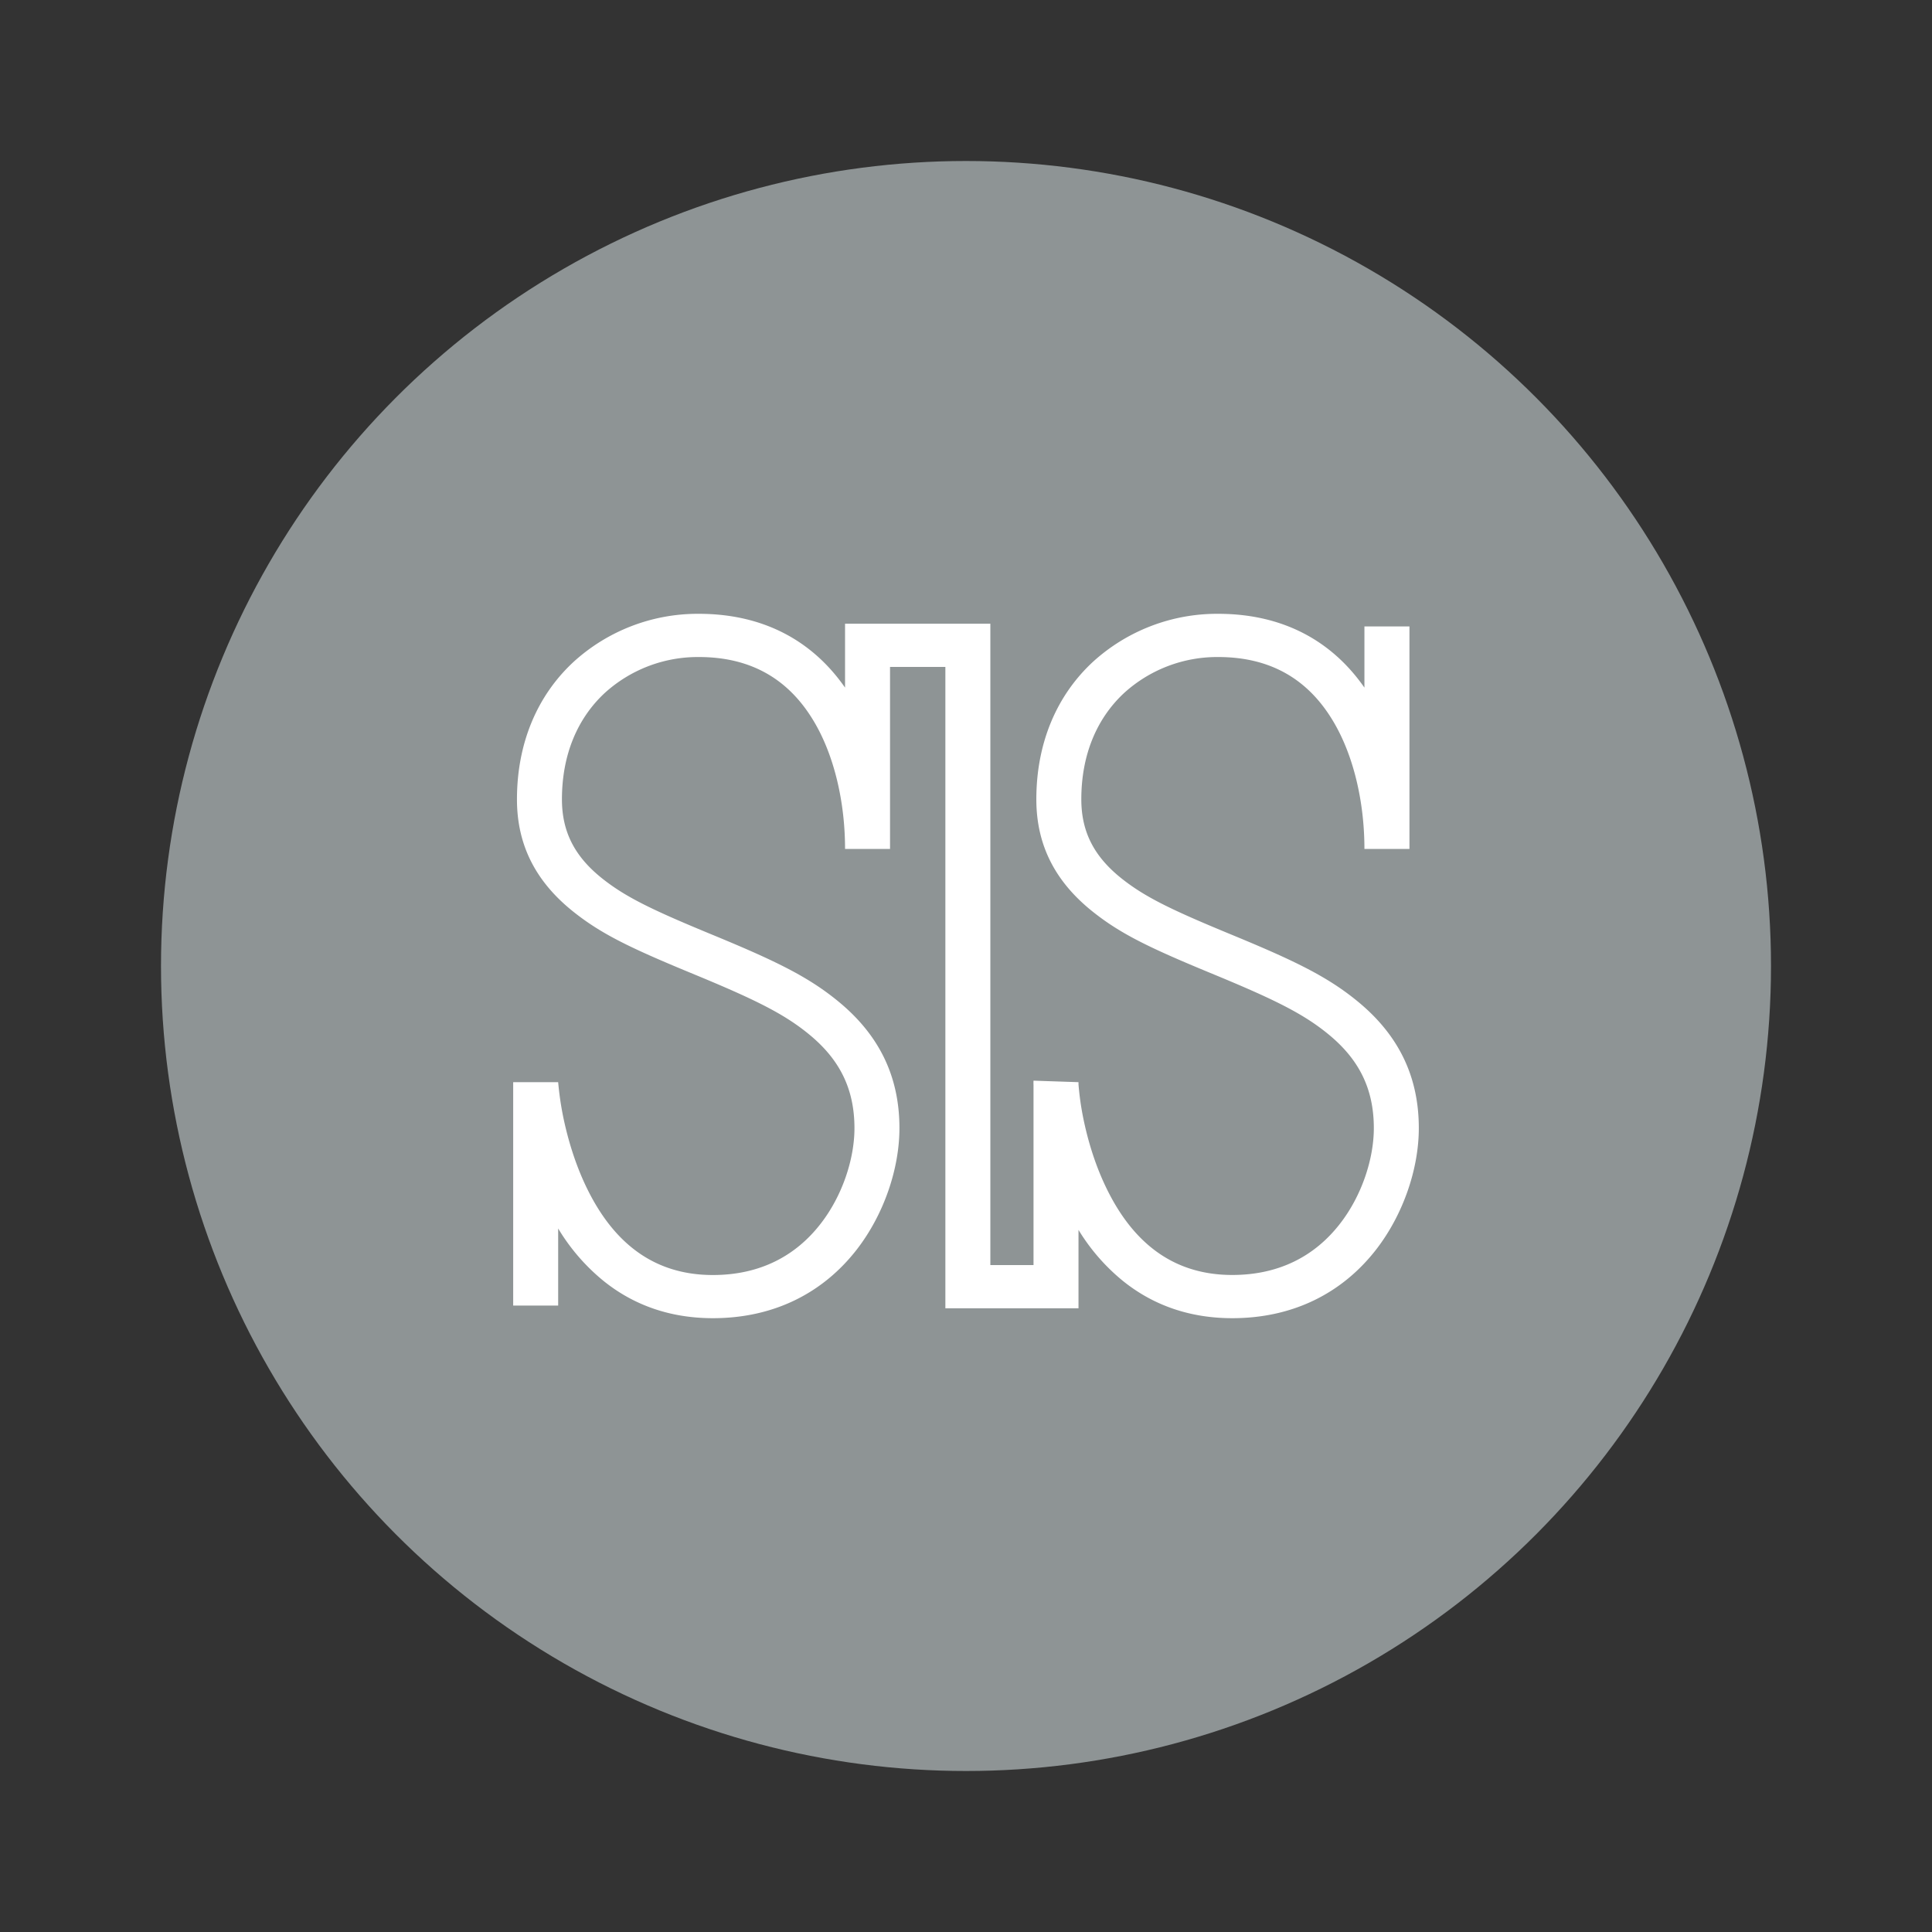 <svg xmlns="http://www.w3.org/2000/svg" width="100%" height="100%" viewBox="-3.2 -3.2 38.4 38.4"><rect x="-3.2" y="-3.2" width="38.4" height="38.4" fill="#333333" stroke="none"/><g fill="none" fill-rule="evenodd"><circle cx="16" cy="16" r="16" fill="#8e9495"/><path fill="#fff" fill-rule="nonzero" d="M7.623 20.711a6.907 6.907 0 01-.506-1.547A5.396 5.396 0 017 18.31h.894a6.195 6.195 0 00.1.688c.097.469.243.935.443 1.36.536 1.136 1.35 1.784 2.532 1.784.924 0 1.64-.37 2.144-1.022.428-.551.67-1.282.67-1.896 0-.787-.298-1.367-.893-1.858-.484-.4-1.041-.68-2.191-1.158l-.203-.084c-1.196-.495-1.748-.767-2.285-1.191-.742-.586-1.136-1.313-1.136-2.244 0-1.115.401-2.06 1.119-2.728A3.663 3.663 0 0110.689 9c1.28 0 2.257.533 2.907 1.467v-1.27h2.888v12.747h.858v-3.577a.898.898 0 010-.088l.894.03v.045a5.685 5.685 0 00.09.646c.093.465.237.932.437 1.357.533 1.135 1.348 1.784 2.529 1.784.924 0 1.64-.37 2.144-1.022.428-.551.67-1.282.67-1.896 0-.787-.298-1.367-.893-1.858-.484-.4-1.041-.68-2.191-1.158l-.203-.084c-1.196-.495-1.748-.767-2.285-1.191-.742-.586-1.136-1.313-1.136-2.244 0-1.115.401-2.06 1.119-2.728A3.663 3.663 0 0121.012 9c1.28 0 2.257.533 2.907 1.467V9.251h.895v4.422h-.895c0-.924-.212-1.86-.629-2.551-.492-.817-1.232-1.263-2.278-1.263a2.75 2.75 0 00-1.873.718c-.54.504-.847 1.225-.847 2.111 0 .66.266 1.15.81 1.58.45.355.954.603 2.071 1.066l.203.084c1.233.511 1.844.82 2.42 1.295.787.65 1.204 1.464 1.204 2.51 0 .796-.302 1.706-.846 2.41-.669.863-1.646 1.367-2.862 1.367-.843 0-1.566-.256-2.16-.73a3.967 3.967 0 01-.896-1.025v1.558H15.59V10.056h-1.1v3.617h-.894c0-.924-.212-1.86-.629-2.551-.492-.817-1.232-1.263-2.278-1.263a2.75 2.75 0 00-1.873.718c-.54.504-.847 1.225-.847 2.111 0 .66.266 1.15.81 1.58.45.355.954.603 2.071 1.066l.203.084c1.233.511 1.844.82 2.42 1.295.787.65 1.204 1.464 1.204 2.51 0 .796-.302 1.706-.846 2.41-.669.863-1.646 1.367-2.862 1.367-.843 0-1.566-.256-2.16-.73a3.994 3.994 0 01-.915-1.053v1.532H7v-4.44h.894v2.908a5.306 5.306 0 01-.271-.506z"/></g></svg>